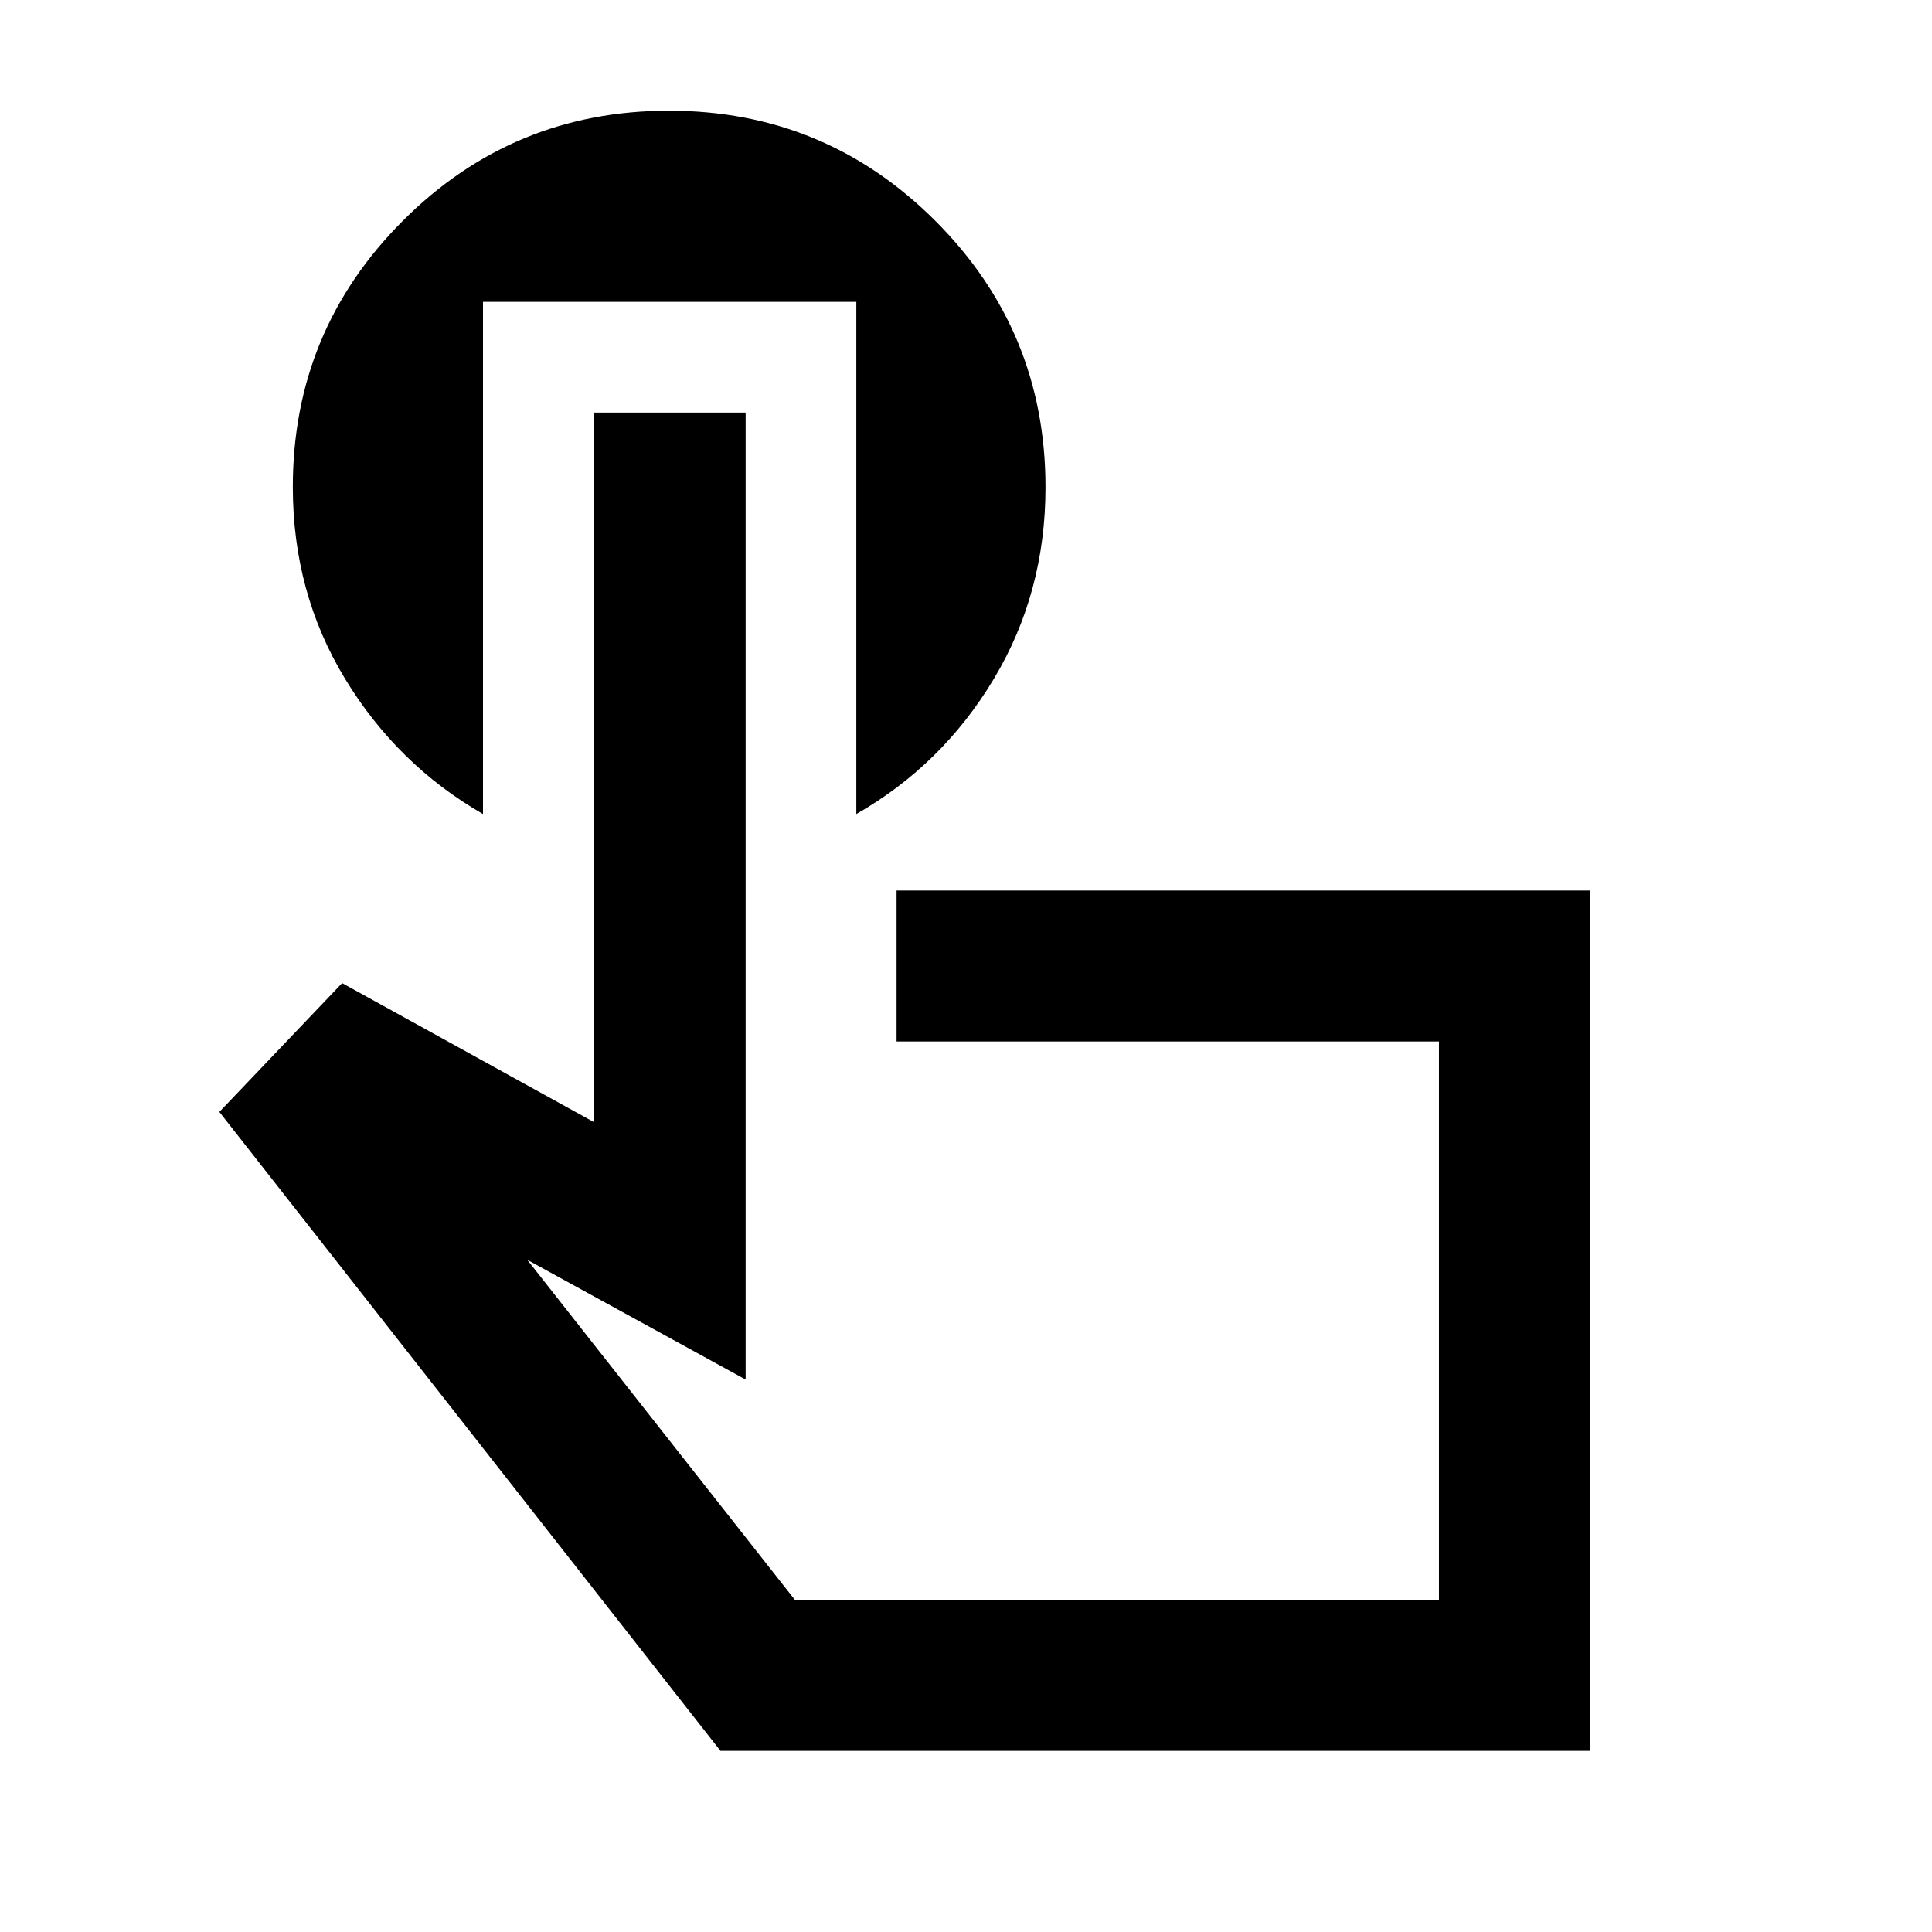 <svg xmlns="http://www.w3.org/2000/svg" height="24" viewBox="0 -960 960 960" width="24"><path d="M790-90H358L109-407.5l61-64 125 69V-755h75.5v480.5L262-334l133 169h320v-277.5H445.5v-75H790V-90ZM555-304ZM240-810v254.5q-42.52-24.42-68.51-67.16Q145.5-665.4 145.5-718q0-77.6 54.68-132.3Q254.85-905 332.43-905q77.57 0 132.32 54.73t54.75 132.38q0 52.39-25.64 95.17-25.63 42.78-68.36 67.22V-810H240Z"/></svg>